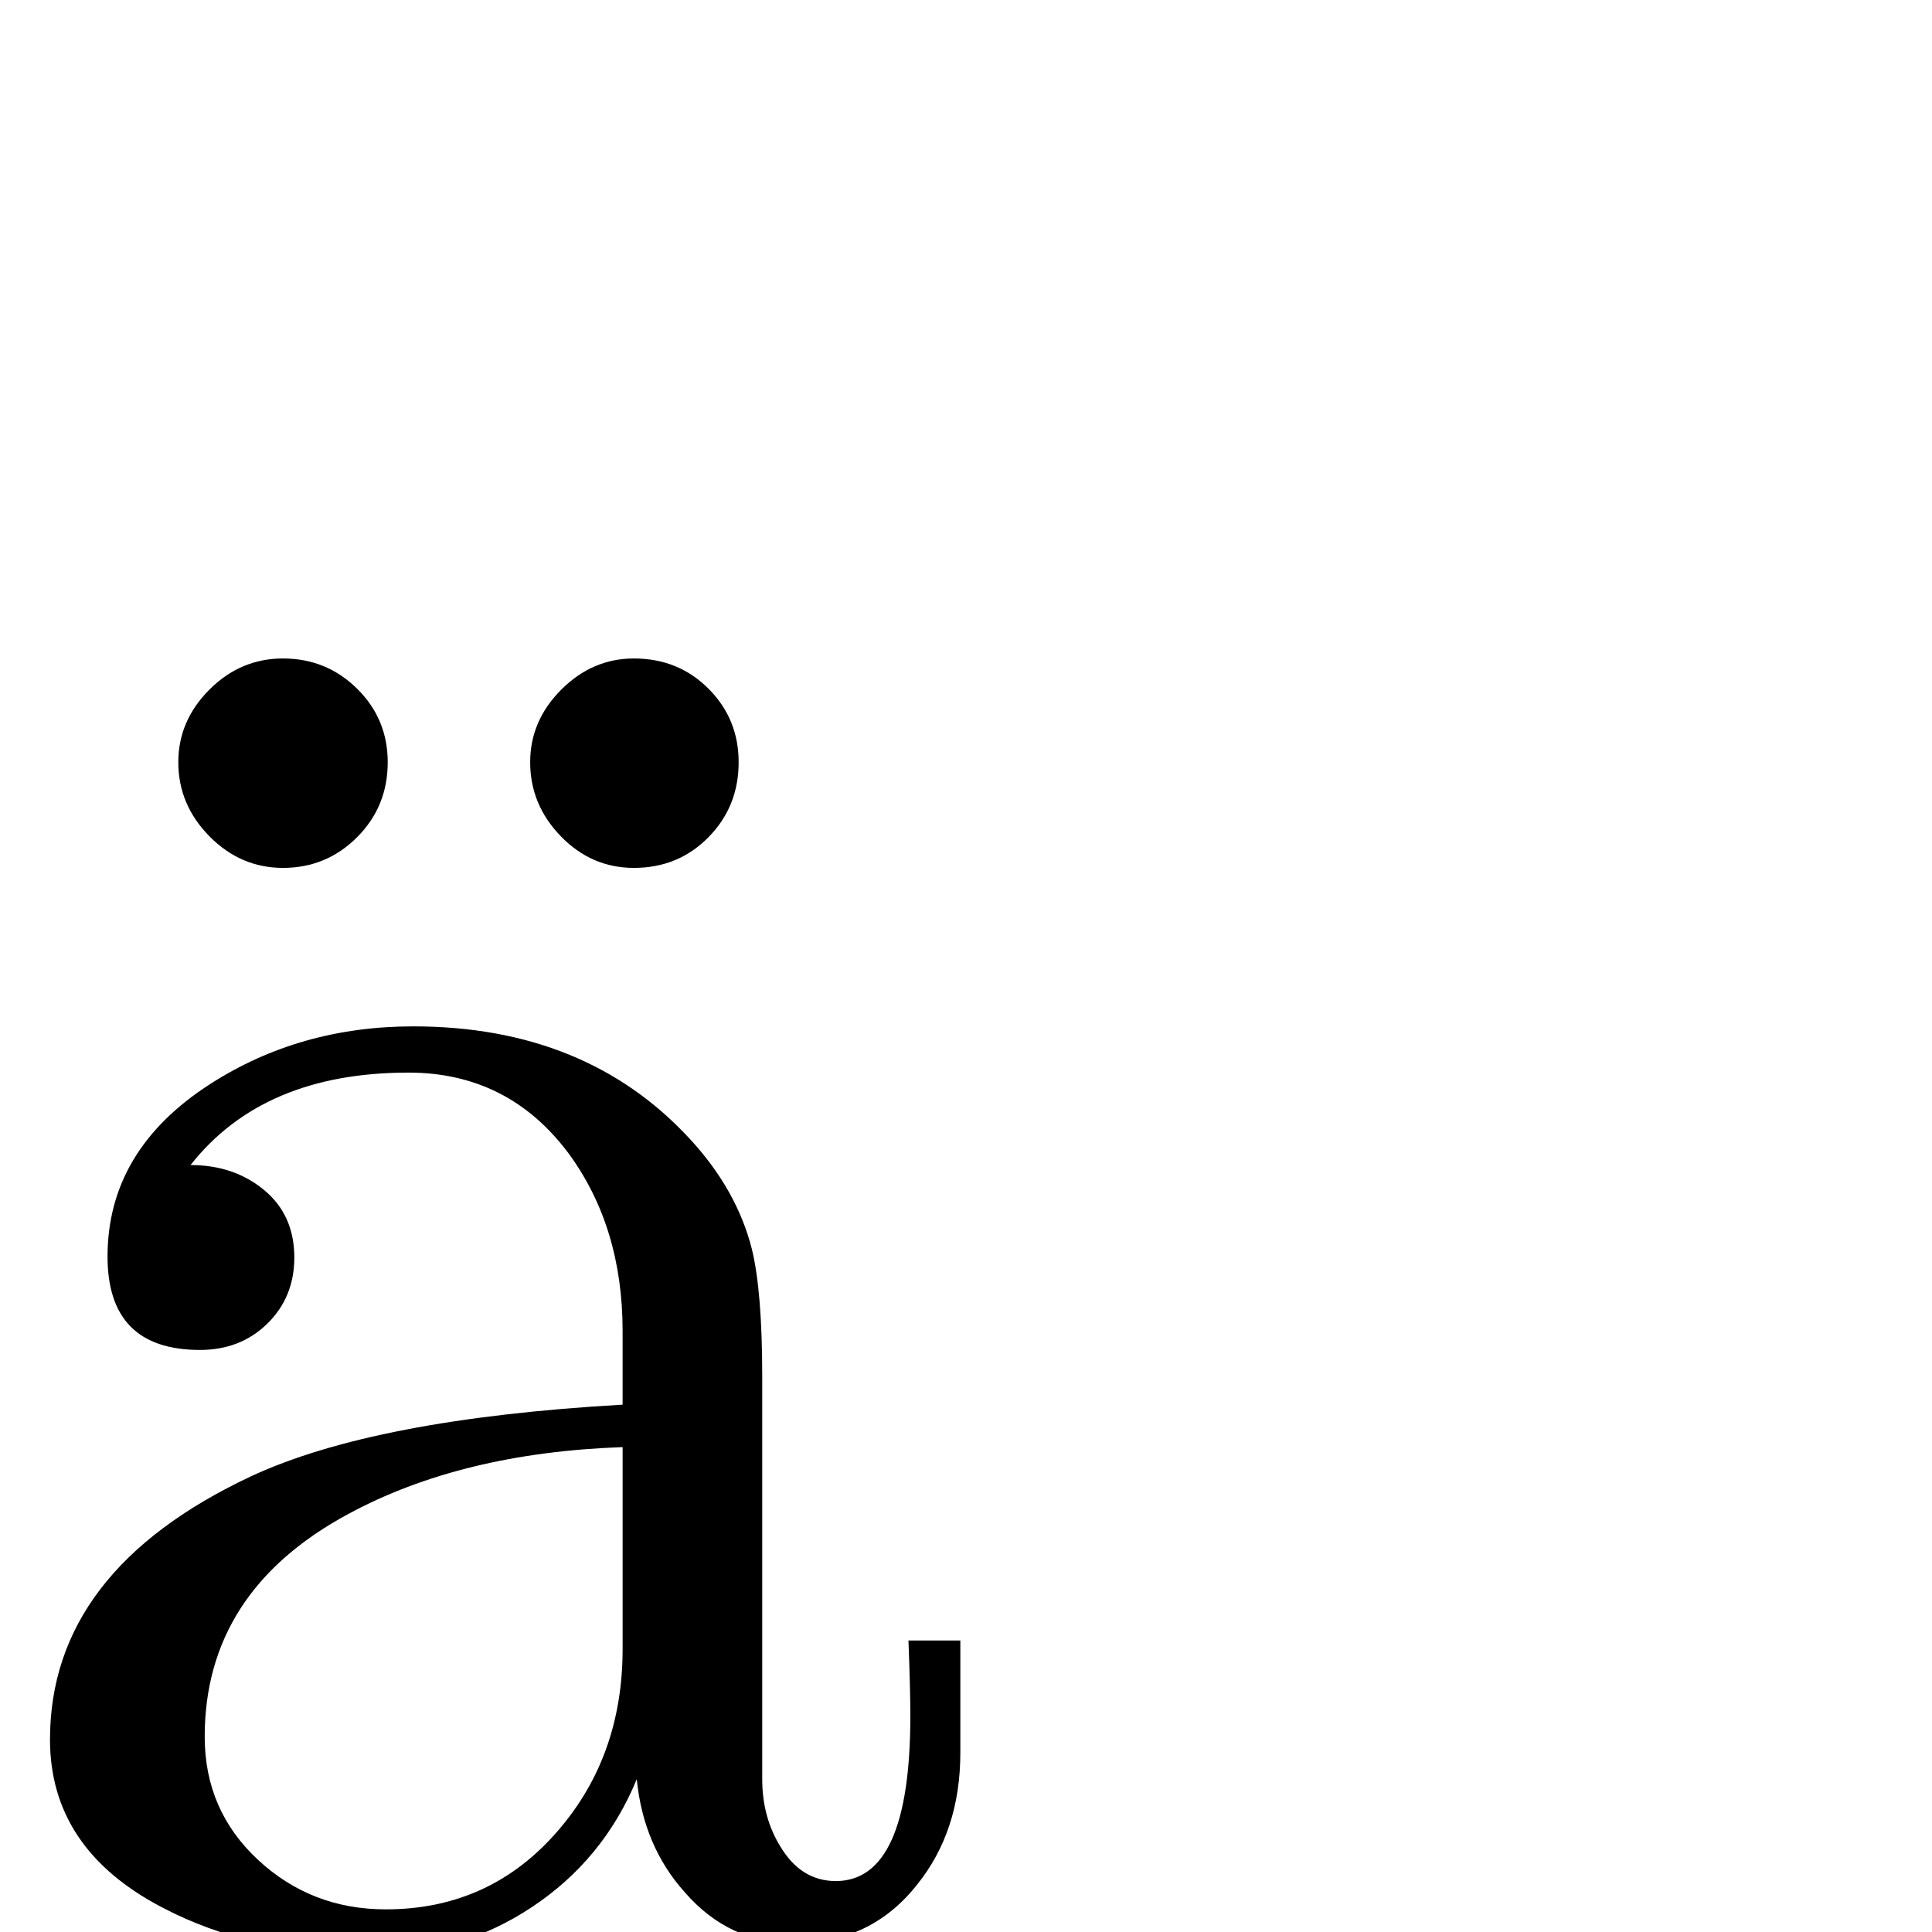 <?xml version="1.0" standalone="no"?>
<!DOCTYPE svg PUBLIC "-//W3C//DTD SVG 1.1//EN" "http://www.w3.org/Graphics/SVG/1.1/DTD/svg11.dtd" >
<svg viewBox="0 -442 2048 2048">
  <g transform="matrix(1 0 0 -1 0 1606)">
   <path fill="currentColor"
d="M783 1240q0 -47 -32 -79.5t-79 -32.5q-45 0 -77.5 33.5t-32.5 78.5q0 44 33 77t77 33q47 0 79 -32t32 -78zM411 1240q0 -47 -32.5 -79.5t-78.5 -32.5q-45 0 -78 33.5t-33 78.5q0 44 33 77t78 33q46 0 78.5 -32t32.5 -78zM1018 190q0 -83 -46 -140q-49 -62 -130 -62
q-69 0 -116 54q-44 49 -51 120q-35 -85 -111 -135.5t-169 -50.5q-128 0 -223 50q-119 62 -119 178q0 179 213 279q131 61 394 76v78q0 110 -57 188q-64 86 -170 86q-154 0 -231 -98q46 0 78 -26.5t32 -71.5q0 -42 -28.5 -70t-71.5 -28q-98 0 -98 99q0 113 109 183
q95 61 215 61q183 0 293 -119q50 -54 66 -117q11 -45 11 -135v-427q0 -40 19 -71q22 -37 59 -37q79 0 79 175q0 28 -2 80h55v-119zM660 300v214q-171 -6 -291 -71q-152 -82 -152 -236q0 -78 56.5 -130.5t135.5 -52.5q111 0 183 84q68 79 68 192z" />
  </g>

</svg>
